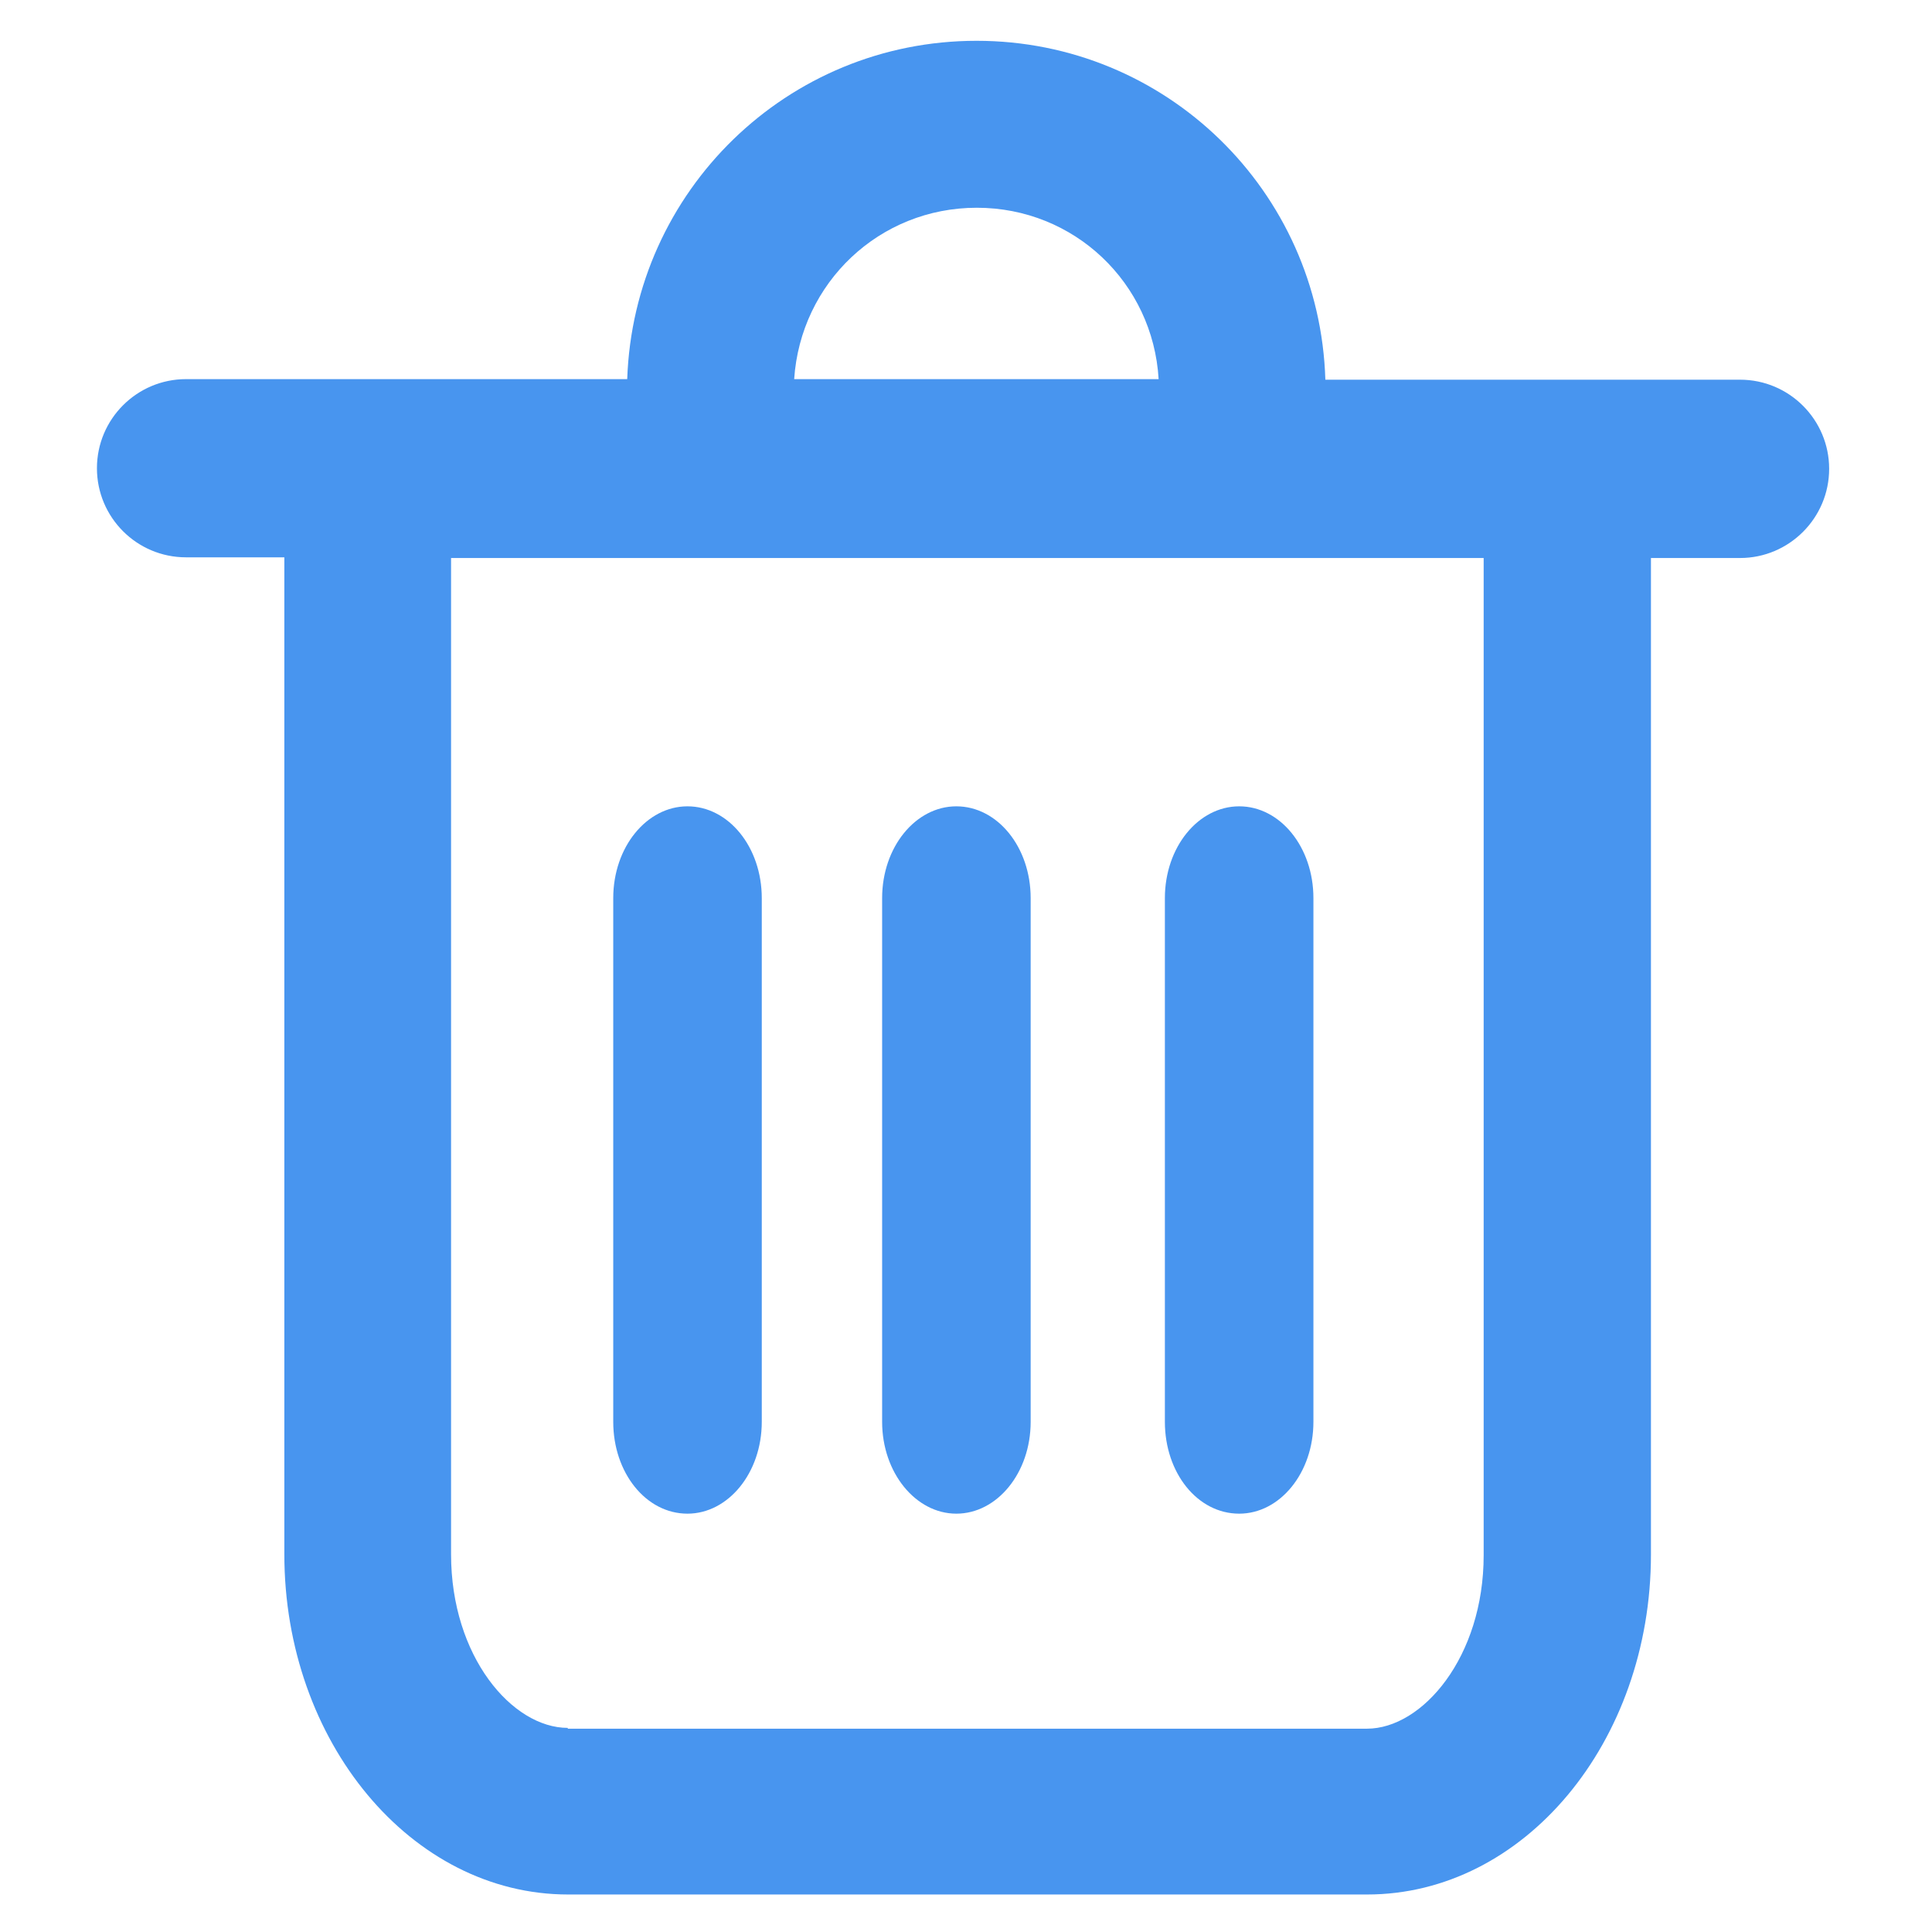<?xml version="1.0" encoding="UTF-8"?>
<svg width="17px" height="17px" viewBox="0 0 17 17" version="1.1" xmlns="http://www.w3.org/2000/svg" xmlns:xlink="http://www.w3.org/1999/xlink">
    <!-- Generator: Sketch 58 (84663) - https://sketch.com -->
    <title>删 除备份 2</title>
    <desc>Created with Sketch.</desc>
    <g id="活动版块" stroke="none" stroke-width="1" fill="none" fill-rule="evenodd">
        <g id="模板管理" transform="translate(-1056, -692)" fill-rule="nonzero">
            <g id="删-除备份-4" transform="translate(1056, 692)">
                <g id="删-除备份-2">
                    <rect id="矩形" fill="#000000" opacity="0" x="0" y="0" width="17" height="17"></rect>
                    <path d="M8.593,0.359 C6.928,0.359 5.576,1.679 5.519,3.336 L1.637,3.336 C1.206,3.336 0.853,3.686 0.853,4.12 C0.853,4.552 1.203,4.904 1.637,4.904 L2.502,4.904 L2.502,13.677 C2.502,15.324 3.618,16.67 4.999,16.67 L12.03,16.67 C13.408,16.67 14.527,15.332 14.527,13.677 L14.527,4.91 L15.311,4.91 C15.742,4.91 16.095,4.559 16.095,4.125 C16.095,3.694 15.745,3.341 15.311,3.341 L11.662,3.341 C11.612,1.679 10.258,0.359 8.593,0.359 L8.593,0.359 Z M6.988,3.336 C7.045,2.487 7.738,1.828 8.595,1.828 C9.453,1.828 10.145,2.489 10.195,3.336 L6.988,3.336 Z M4.996,15.204 C4.507,15.204 3.969,14.576 3.969,13.677 L3.969,4.91 L13.055,4.91 L13.055,13.685 C13.055,14.581 12.516,15.211 12.028,15.211 L4.996,15.211 L4.996,15.204 Z M6.049,13.319 C6.407,13.319 6.703,12.961 6.703,12.511 L6.703,7.903 C6.703,7.453 6.41,7.095 6.049,7.095 C5.691,7.095 5.396,7.453 5.396,7.903 L5.396,12.511 C5.396,12.958 5.683,13.319 6.049,13.319 Z M8.415,13.319 C8.773,13.319 9.069,12.961 9.069,12.511 L9.069,7.903 C9.069,7.453 8.776,7.095 8.415,7.095 C8.057,7.095 7.762,7.453 7.762,7.903 L7.762,12.511 C7.762,12.958 8.057,13.319 8.415,13.319 L8.415,13.319 Z M10.904,13.319 C11.262,13.319 11.557,12.961 11.557,12.511 L11.557,7.903 C11.557,7.453 11.264,7.095 10.904,7.095 C10.545,7.095 10.25,7.453 10.25,7.903 L10.25,12.511 C10.25,12.958 10.535,13.319 10.904,13.319 Z" id="形状" fill="#4895EF"></path>
                </g>
            </g>
        </g>
    </g>
</svg>